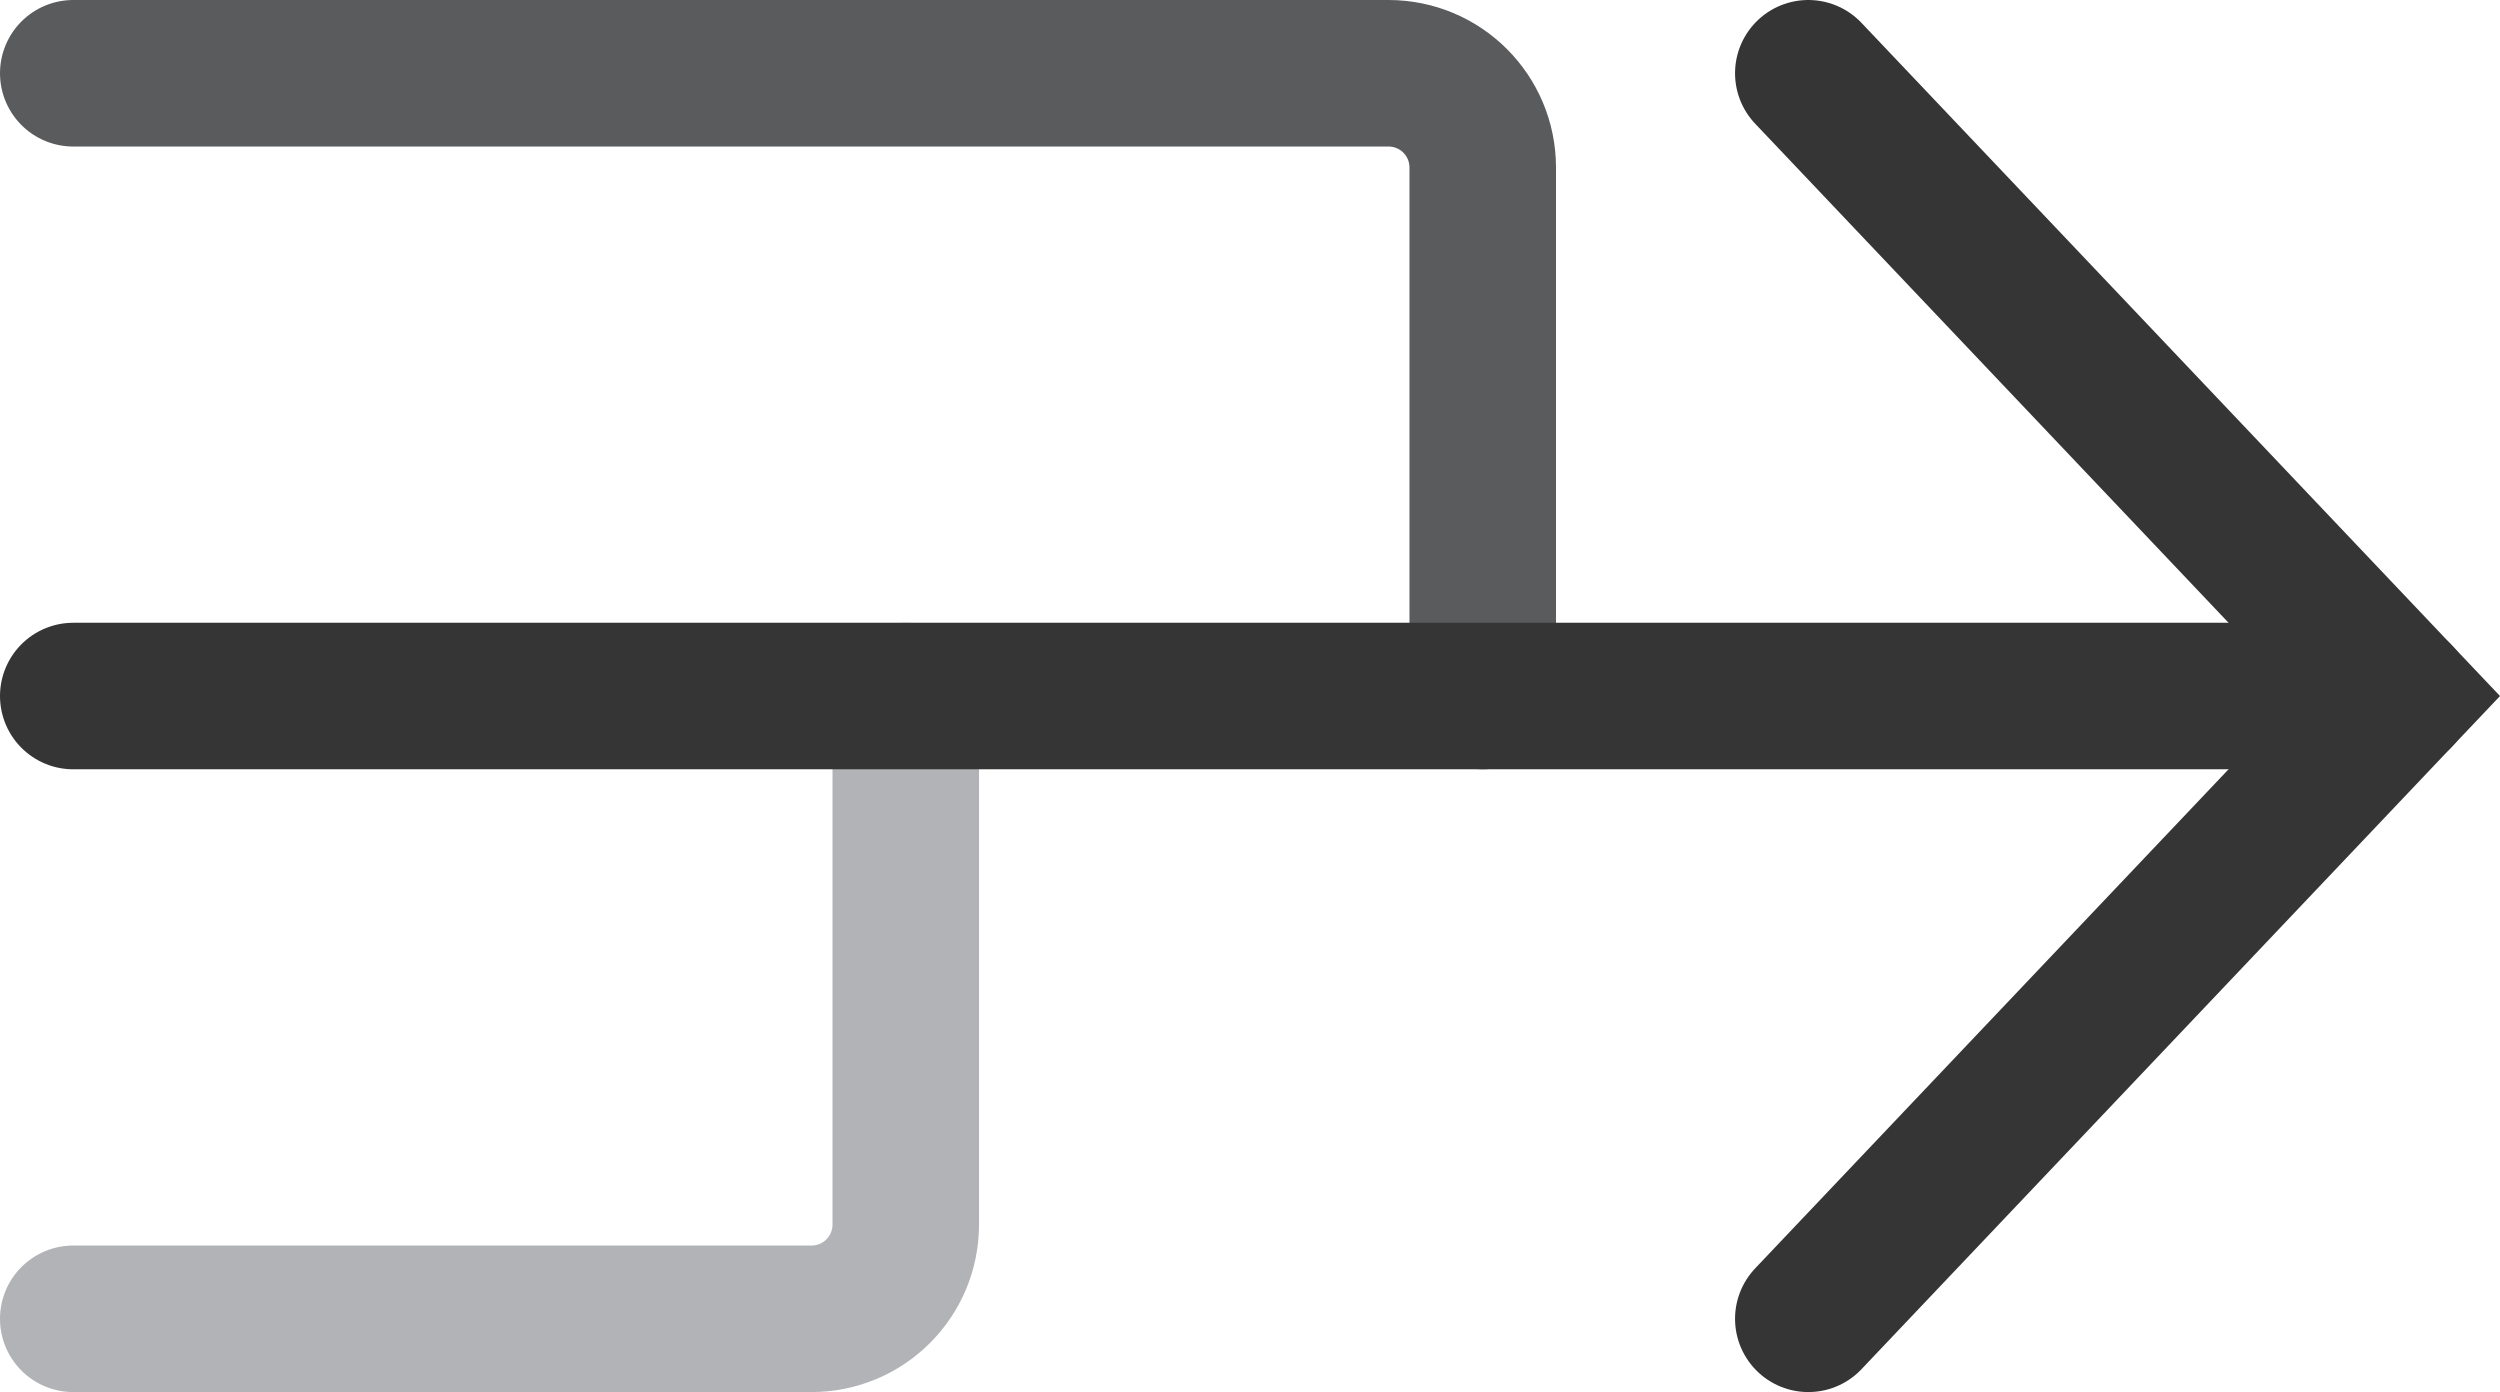 <!-- Generator: Adobe Illustrator 20.1.0, SVG Export Plug-In  -->
<svg version="1.1"
	 xmlns="http://www.w3.org/2000/svg" xmlns:xlink="http://www.w3.org/1999/xlink" xmlns:a="http://ns.adobe.com/AdobeSVGViewerExtensions/3.0/"
	 x="0px" y="0px" width="272.976px" height="152px" viewBox="0 0 272.976 152" style="enable-background:new 0 0 272.976 152;"
	 xml:space="preserve">
<style type="text/css">
	.st0{fill:none;stroke:#5A5B5D;stroke-width:16;stroke-linecap:round;stroke-miterlimit:10;}
	.st1{fill:none;stroke:#B1B3B6;stroke-width:16;stroke-linecap:round;stroke-miterlimit:10;}
	.st2{fill:none;stroke:#353535;stroke-width:16;stroke-linecap:round;stroke-miterlimit:10;}
</style>
<defs>
</defs>
<path class="st0" d="M8,8h143.6c5.7,0,10.3,4.6,10.3,10.3V76"/>
<path class="st1" d="M98.9,76v57.7c0,5.7-4.6,10.3-10.3,10.3H8"/>
<g>
	<polyline class="st2" points="197.45,8 261.95,76 197.45,144 	"/>
	<line class="st2" x1="261.95" y1="76" x2="8" y2="76"/>
</g>
</svg>
